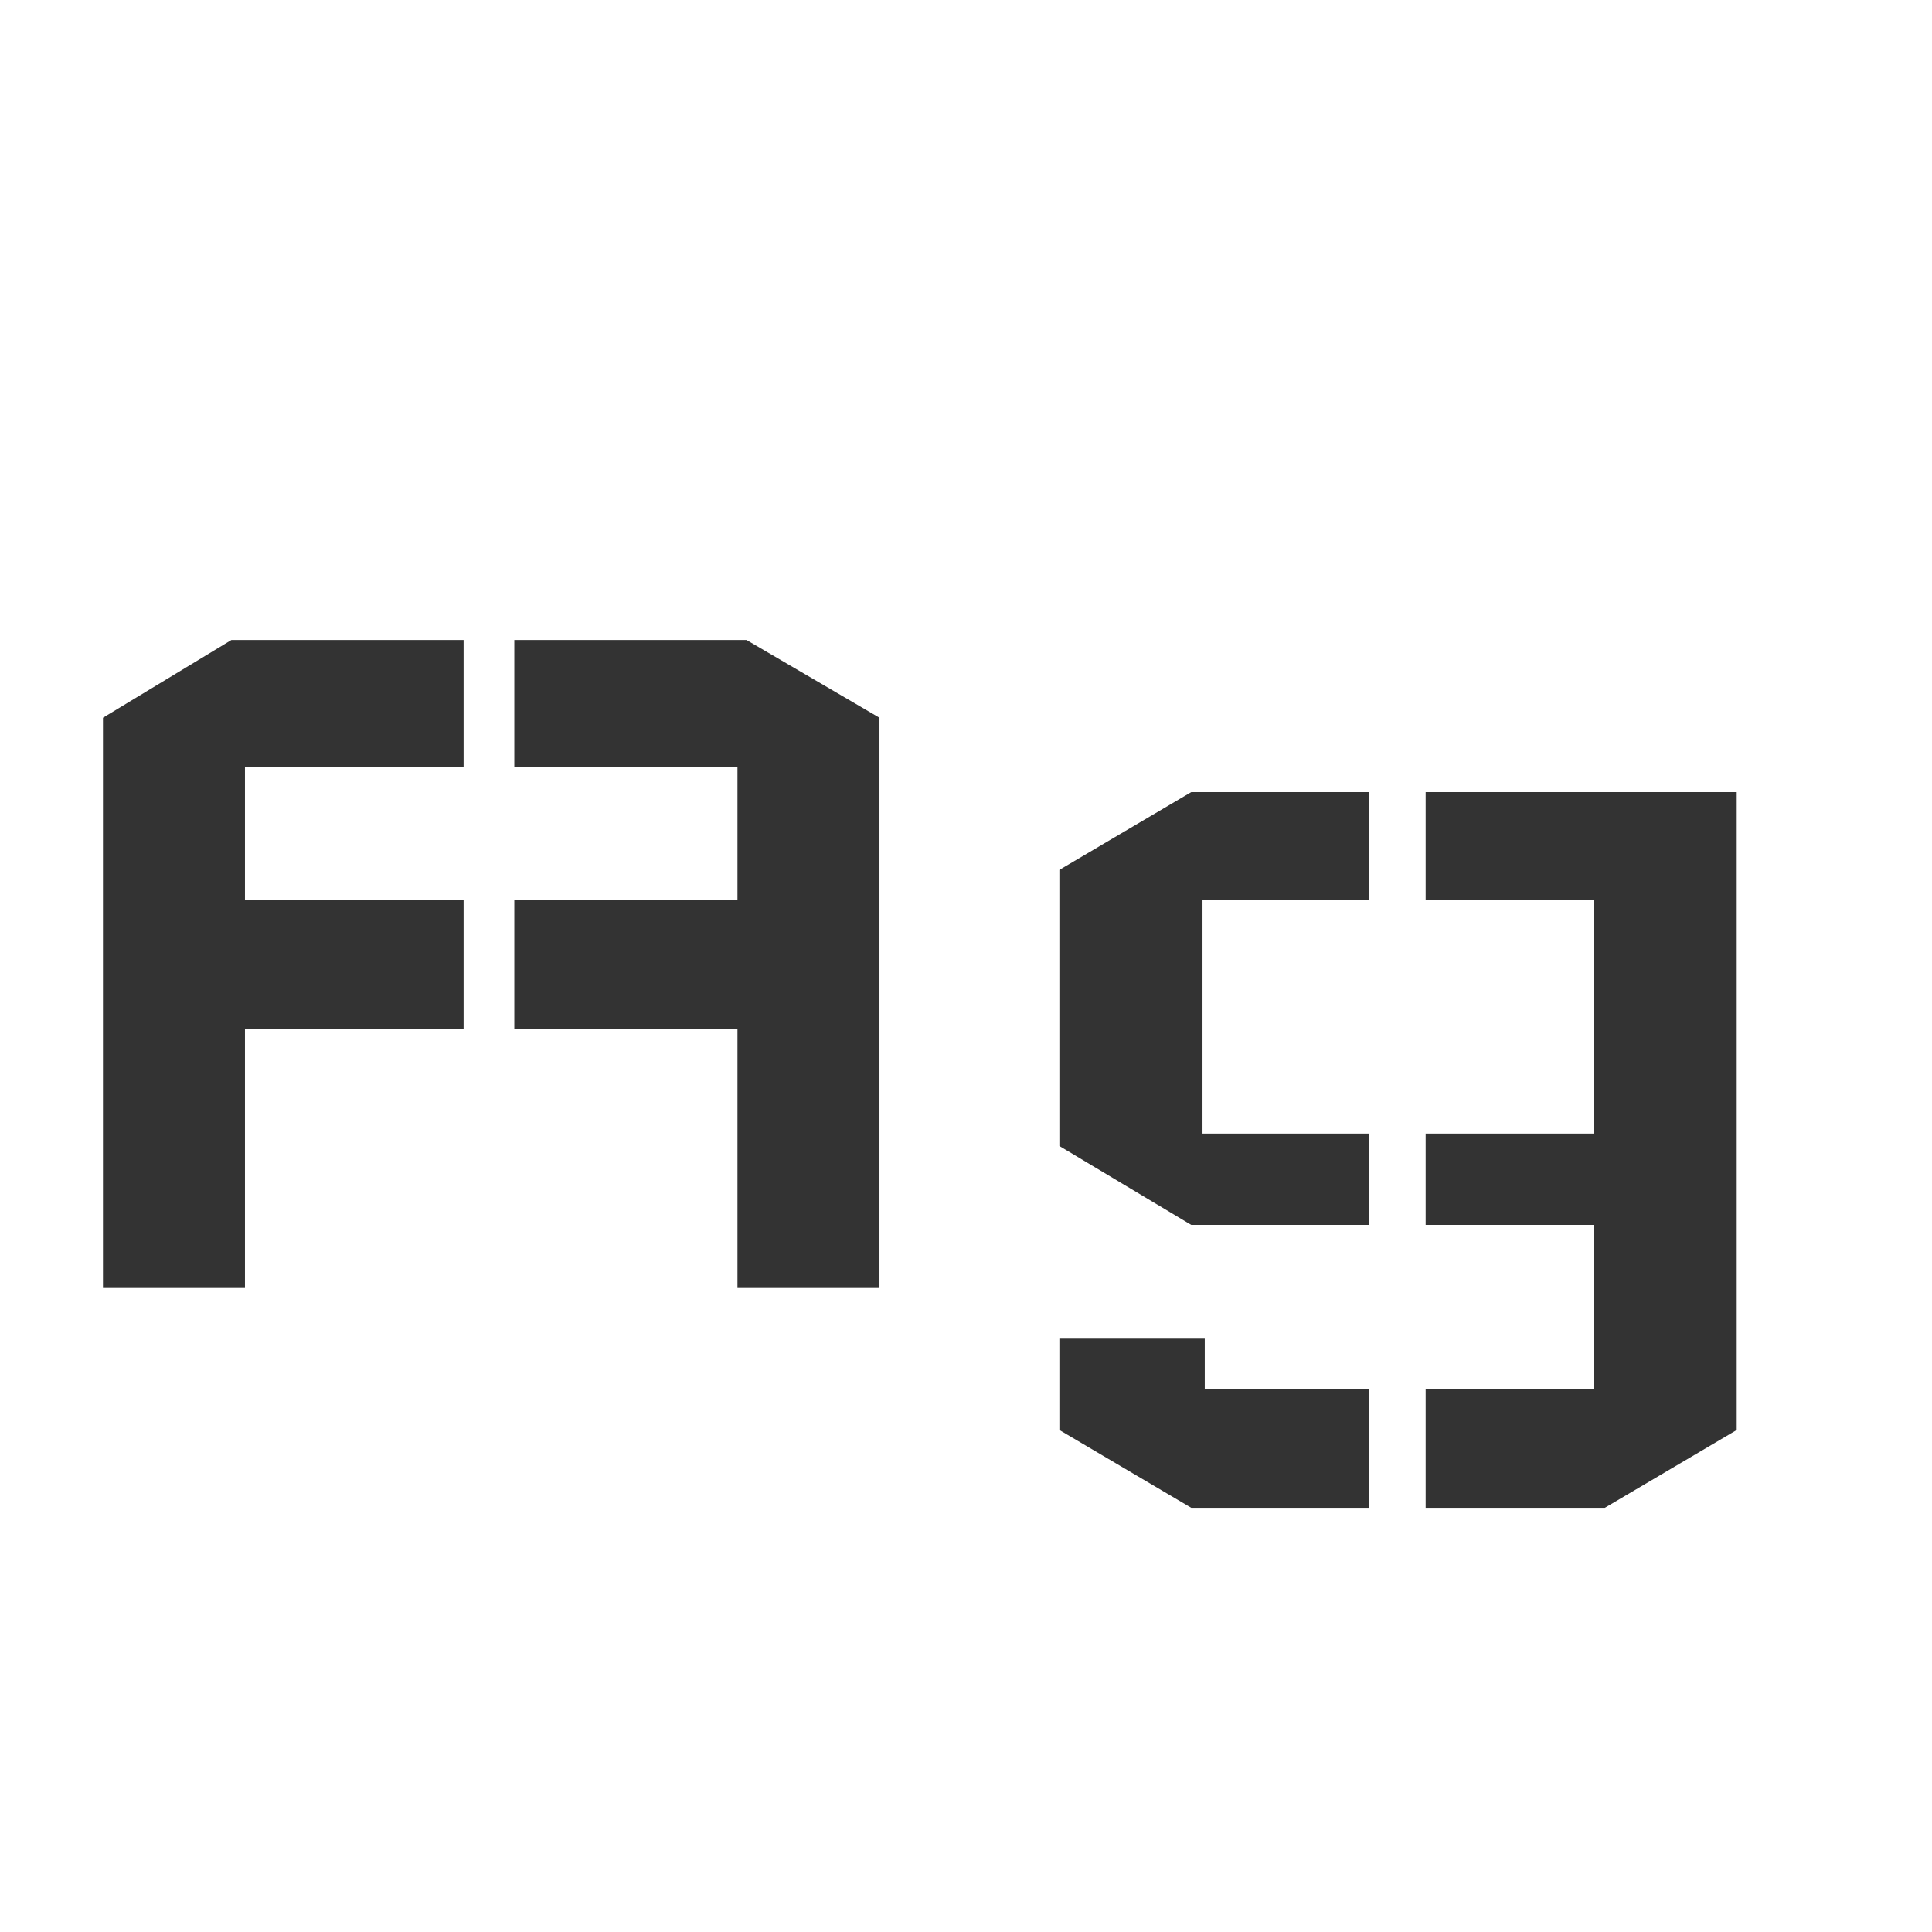 <svg width="24" height="24" viewBox="0 0 24 24" fill="none" xmlns="http://www.w3.org/2000/svg">
<path d="M1.279 8.916L2.875 7.95H5.759V9.532H3.043V11.184H5.759V12.78H3.043V16H1.279V8.916ZM10.925 8.916L9.273 7.95H6.389V9.532H9.161V11.184H6.389V12.78H9.161V16H10.925V8.916ZM13.16 16.63V17.764L14.798 18.73H17.01V17.26H14.966V16.63H13.16ZM13.16 10.806L14.798 9.84H17.01V11.184H14.938V14.082H17.01V15.216H14.798L13.16 14.236V10.806ZM21.574 9.84H17.71V11.184H19.796V14.082H17.71V15.216H19.796V17.26H17.71V18.73H19.936L21.574 17.764V9.84Z" fill="#333333"/>
</svg>
